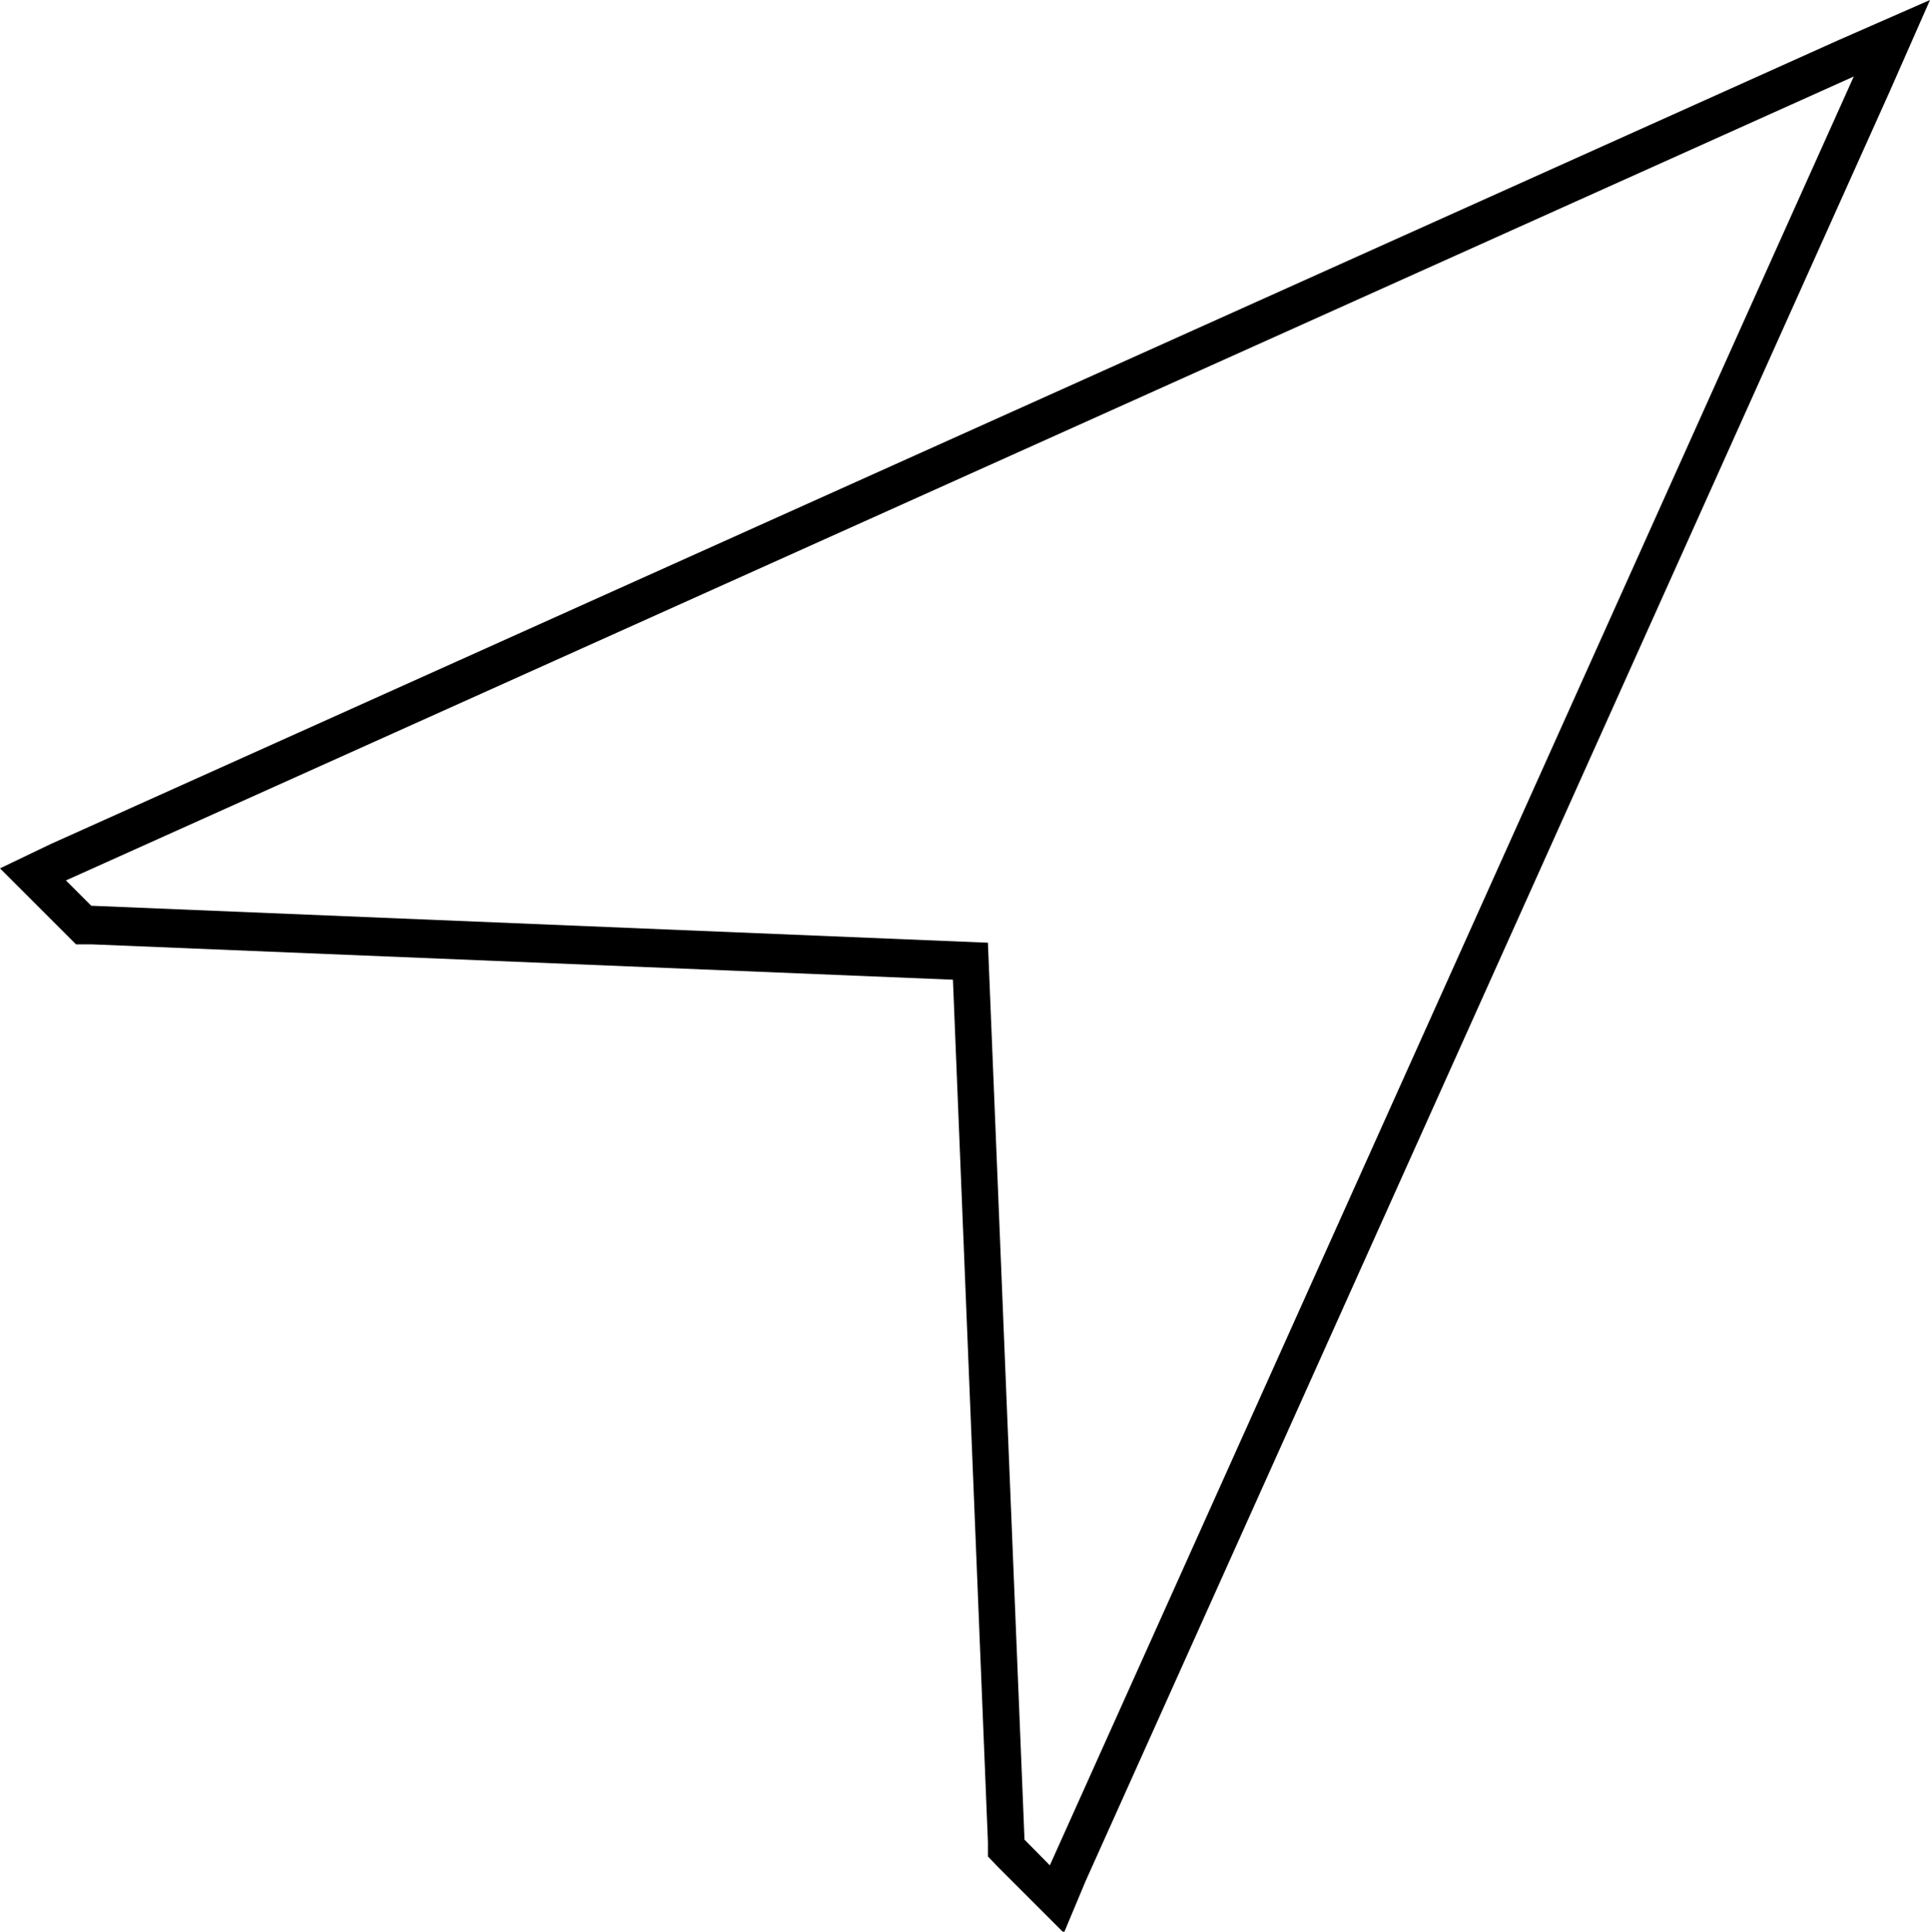 <svg xmlns="http://www.w3.org/2000/svg" viewBox="0 0 48 48.05"><title>Fichier 1</title><g id="Calque_2" data-name="Calque 2"><g id="Calque_1-2" data-name="Calque 1"><path d="M46.11,1.89l-20,44.51-.63-.64-.91-22.31L2.27,22.53l-.63-.63,44.47-20M48,0,45.72,1,1.25,21,0,21.6l1,1,.63.63.26.26.38,0,21.43.88.87,21.45,0,.36.26.27.63.63,1,1L27,46.79,47,2.27,48,0Z"/></g></g></svg>
